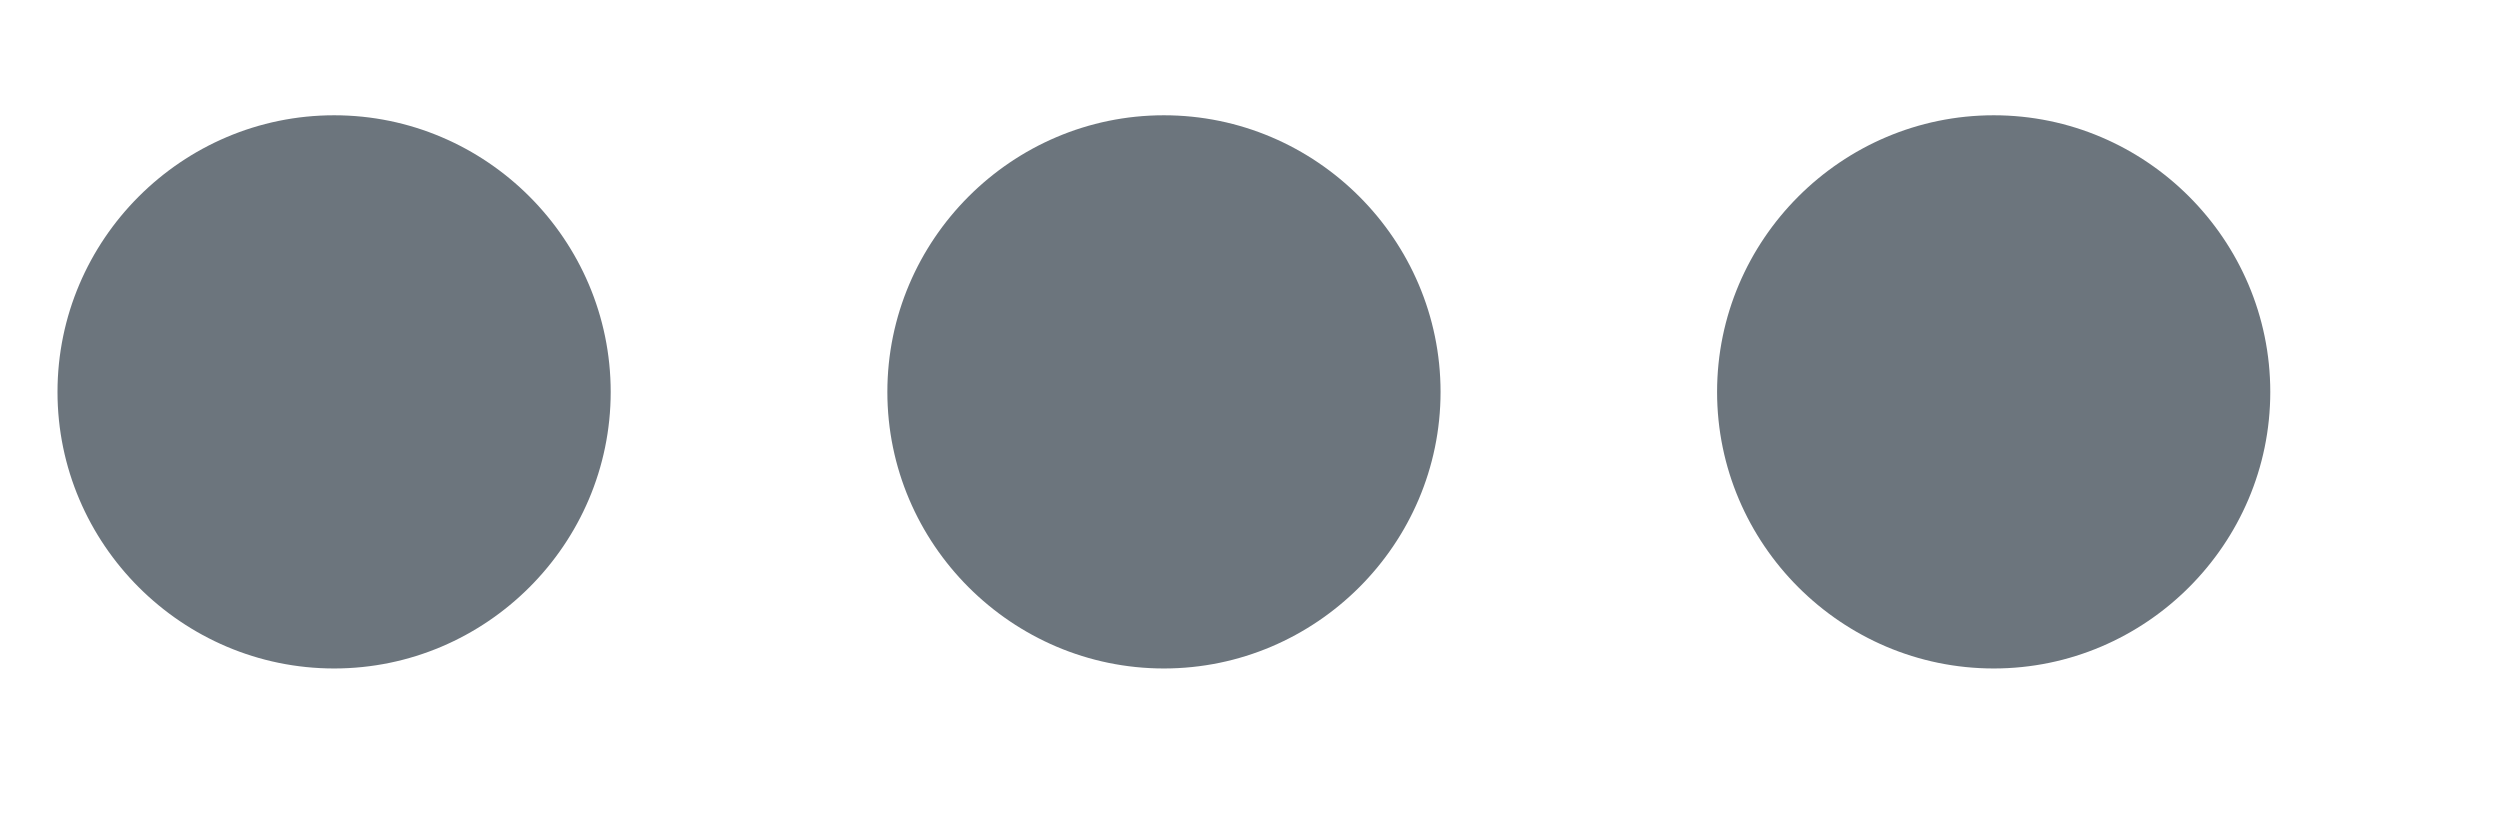 <svg width="18" height="6" viewBox="0 0 18 6" fill="none" xmlns="http://www.w3.org/2000/svg" xmlns:xlink="http://www.w3.org/1999/xlink">
<path d="M2.406,0.83C1.31,0.83 0.414,1.726 0.414,2.822C0.414,3.917 1.31,4.813 2.406,4.813C3.501,4.813 4.397,3.917 4.397,2.822C4.397,1.726 3.501,0.83 2.406,0.83ZM14.355,0.83C13.259,0.83 12.363,1.726 12.363,2.822C12.363,3.917 13.259,4.813 14.355,4.813C15.45,4.813 16.346,3.917 16.346,2.822C16.346,1.726 15.45,0.83 14.355,0.83ZM8.38,0.83C7.285,0.83 6.389,1.726 6.389,2.822C6.389,3.917 7.285,4.813 8.38,4.813C9.476,4.813 10.372,3.917 10.372,2.822C10.372,1.726 9.476,0.83 8.38,0.83Z" clip-rule="evenodd" fill-rule="evenodd" fill="#6C757D"/>
</svg>
